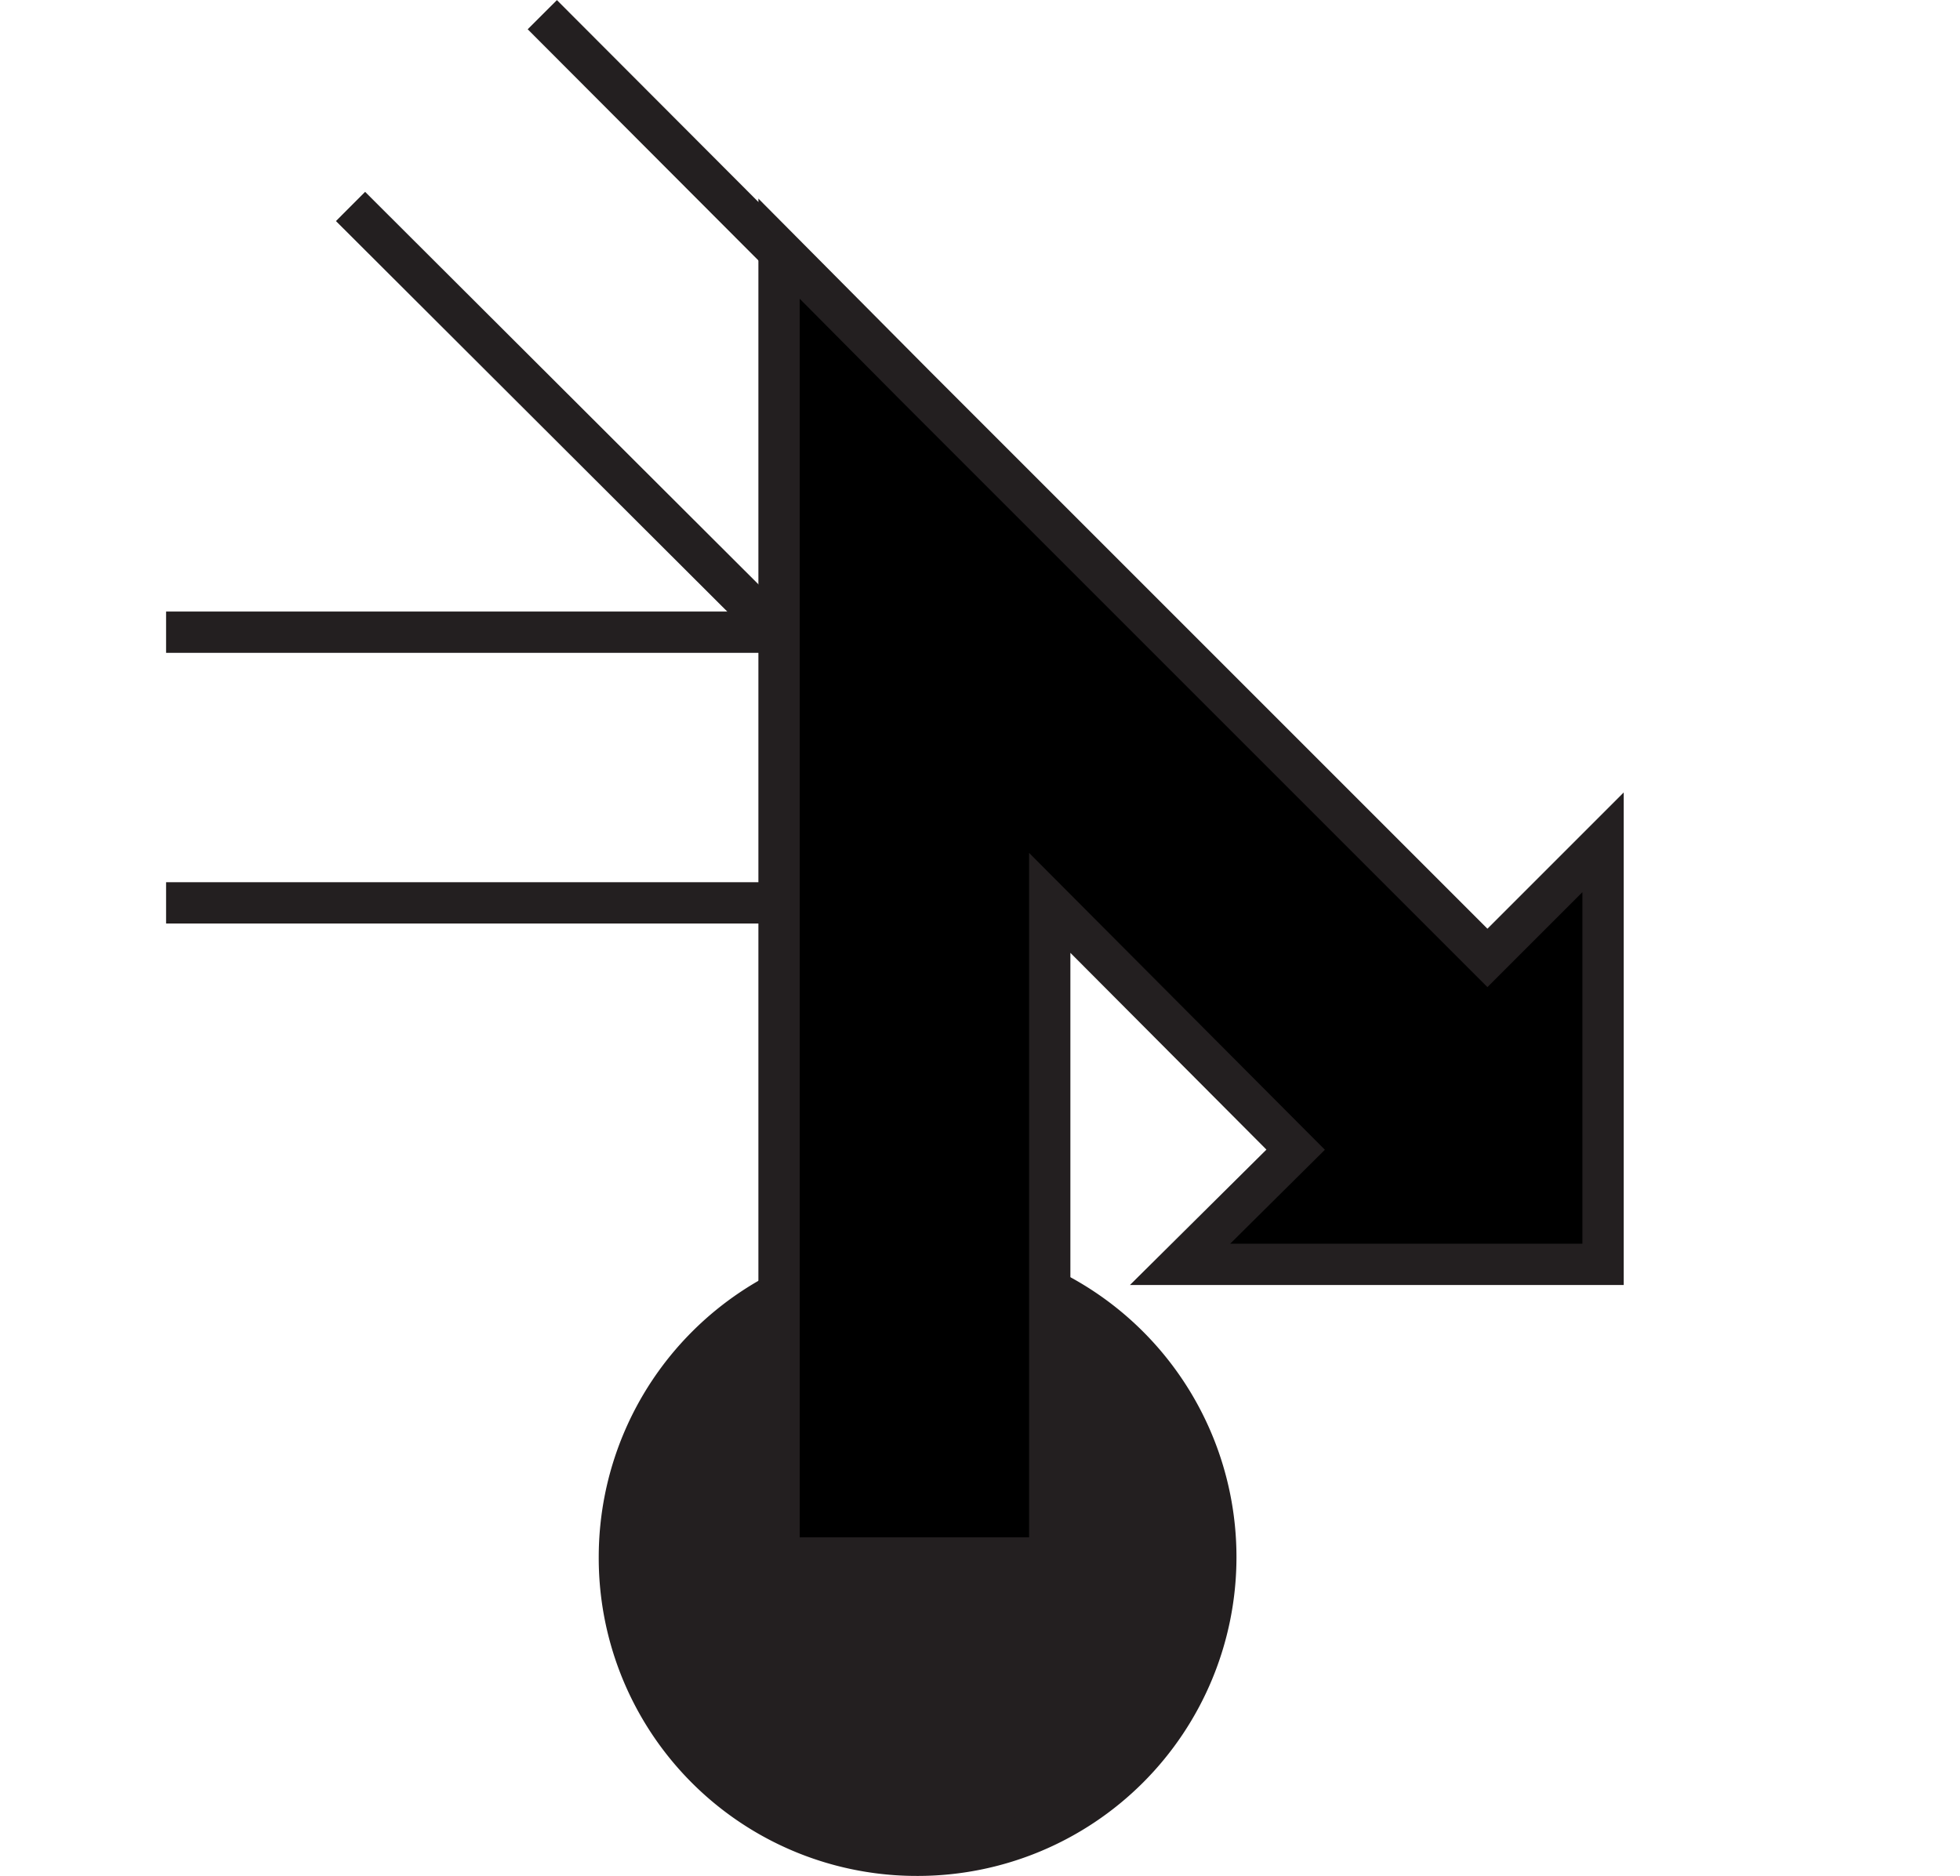 <svg id="Ebene_1" viewBox="0 0 21.36 20.45" xmlns="http://www.w3.org/2000/svg">
    <polygon fill="none" fill-rule="evenodd"
        points="10.68 0.23 21.36 0.23 21.36 20.22 10.68 20.22 0 20.22 0 0.23 10.68 0.23" />
    <rect fill="none" height="6.84" transform="translate(-117.09 4.4) rotate(-45)" width="1.47"
        x="87.02" y="83.97" />
    <rect fill="none" height="6.84" transform="translate(-116.05 4.84) rotate(-45)" width="1.47"
        x="88.06" y="82.93" />
    <line fill="none" stroke="#231f20" stroke-width="0.45" x1="3.82" x2="8.66" y1="2.25"
        y2="7.08" />
    <line fill="none" stroke="#231f20" stroke-width="0.45" x1="10.74" x2="5.91" y1="5" y2="0.16" />
    <path d="M91,103.47a3.25,3.25,0,1,0-3.25-3.25A3.24,3.24,0,0,0,91,103.47Z" fill="#231f20"
        stroke="#231f20" stroke-width="0.45" transform="translate(-81 -83.25)" />
    <polygon fill-rule="evenodd"
        points="16.21 10.44 9.98 4.21 8.49 2.71 8.49 16.98 11.44 16.98 11.44 9.84 14.12 12.53 12.86 13.78 17.47 13.78 17.47 9.18 16.21 10.44"
        stroke="#231f20" stroke-width="0.45" />
    <line fill="none" stroke="#231f20" stroke-width="0.45" x1="1.81" x2="8.66" y1="6.89"
        y2="6.89" />
    <line fill="none" stroke="#231f20" stroke-width="0.45" x1="8.66" x2="1.81" y1="9.84"
        y2="9.84" />
</svg>